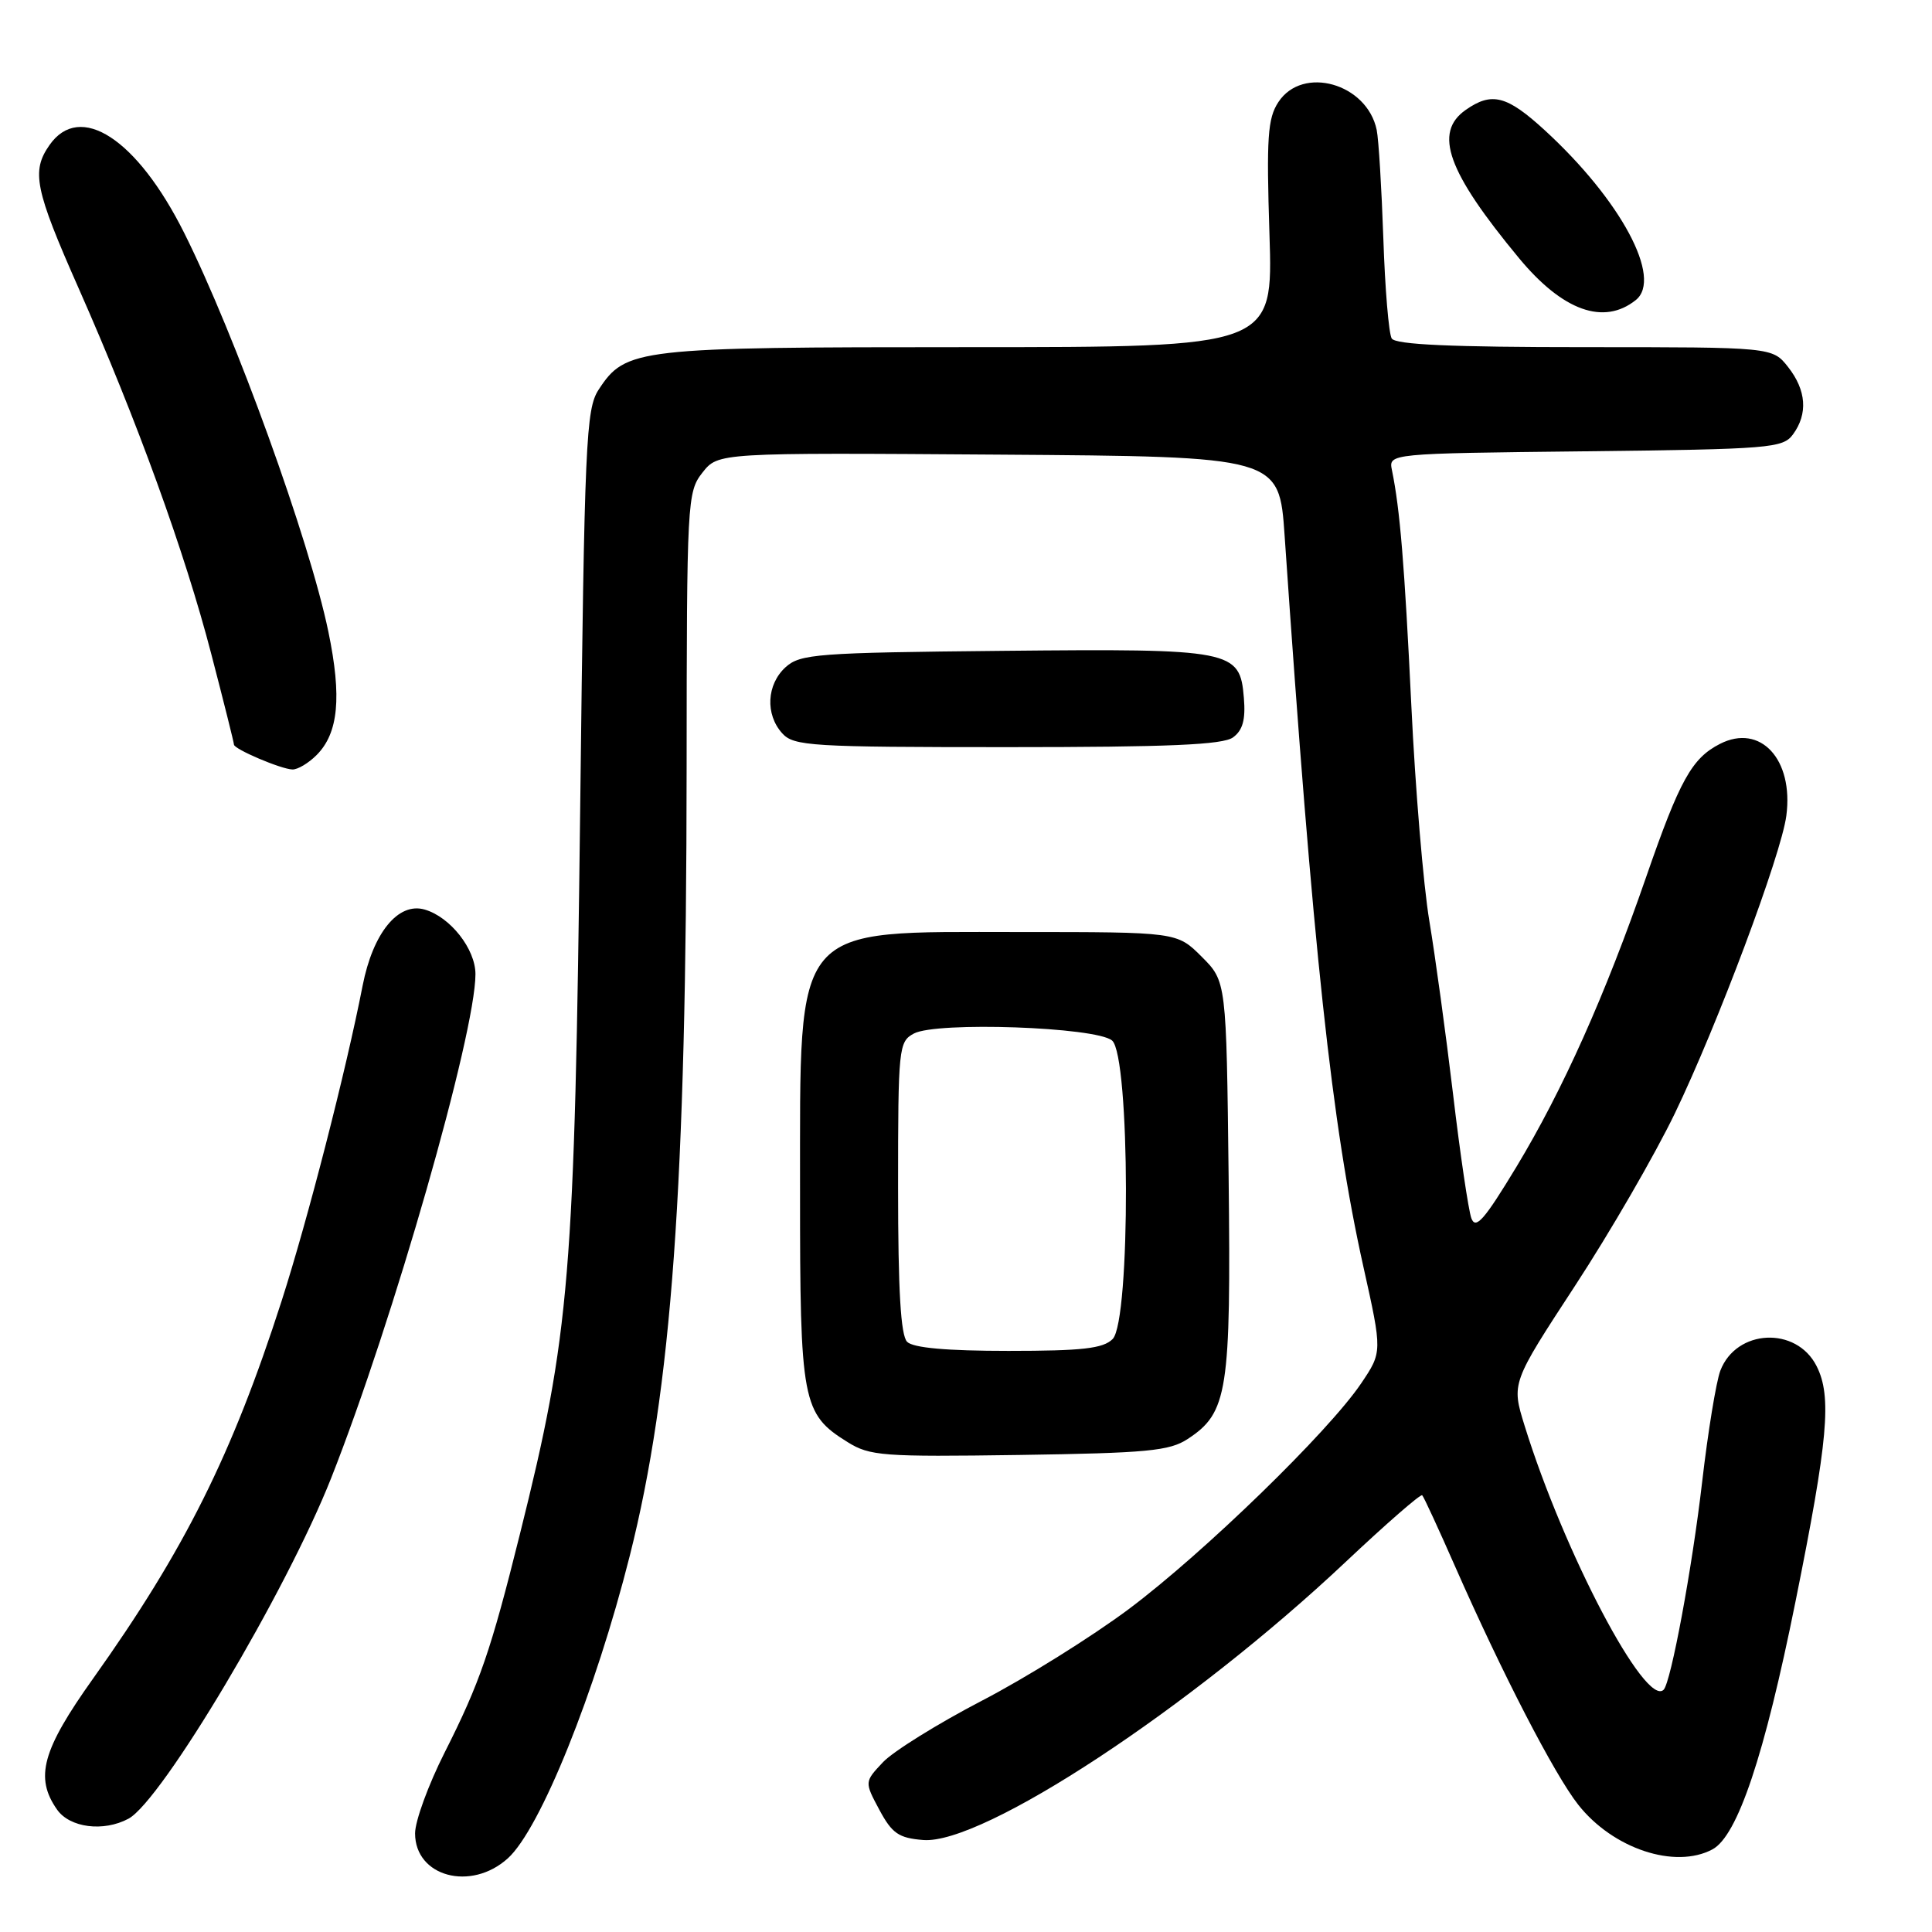 <?xml version="1.0" encoding="UTF-8" standalone="no"?>
<!DOCTYPE svg PUBLIC "-//W3C//DTD SVG 1.1//EN" "http://www.w3.org/Graphics/SVG/1.1/DTD/svg11.dtd" >
<svg xmlns="http://www.w3.org/2000/svg" xmlns:xlink="http://www.w3.org/1999/xlink" version="1.1" viewBox="0 0 256 256">
 <g >
 <path fill="currentColor"
d=" M 67.29 246.24 C 71.59 242.36 78.89 224.23 83.45 206.14 C 89.01 184.09 90.95 157.18 90.98 101.88 C 91.00 66.32 91.06 65.19 93.08 62.62 C 95.16 59.98 95.16 59.98 132.33 60.24 C 169.50 60.50 169.50 60.50 170.22 71.00 C 173.99 126.04 176.46 148.99 180.65 167.82 C 183.17 179.14 183.17 179.14 180.35 183.32 C 176.02 189.73 159.53 205.75 149.60 213.19 C 144.70 216.85 135.92 222.34 130.07 225.37 C 124.23 228.41 118.35 232.07 117.00 233.50 C 114.54 236.11 114.54 236.11 116.52 239.81 C 118.20 242.94 119.08 243.55 122.32 243.81 C 130.19 244.46 157.78 226.30 178.29 206.98 C 183.68 201.90 188.25 197.92 188.45 198.13 C 188.66 198.33 190.62 202.59 192.82 207.59 C 199.04 221.72 205.97 235.14 209.12 239.13 C 213.72 244.97 221.95 247.70 226.91 245.05 C 230.23 243.27 233.79 232.67 237.91 212.23 C 242.23 190.80 242.75 185.04 240.71 181.02 C 238.03 175.70 230.06 176.09 227.95 181.63 C 227.40 183.09 226.31 189.73 225.54 196.39 C 224.22 207.80 221.41 222.92 220.44 223.90 C 218.05 226.29 207.23 205.73 202.01 188.89 C 200.27 183.27 200.27 183.27 208.69 170.39 C 213.33 163.30 219.29 153.00 221.94 147.50 C 227.57 135.82 236.03 113.24 236.70 108.08 C 237.68 100.61 233.26 95.83 227.90 98.57 C 224.18 100.47 222.57 103.37 218.14 116.16 C 212.67 131.95 207.09 144.41 200.93 154.62 C 196.67 161.66 195.53 162.96 194.96 161.42 C 194.58 160.36 193.48 152.97 192.54 145.00 C 191.59 137.03 190.17 126.67 189.39 122.00 C 188.61 117.33 187.53 104.50 187.01 93.50 C 186.10 74.70 185.51 67.52 184.44 62.30 C 183.99 60.09 183.99 60.09 210.07 59.80 C 234.56 59.52 236.25 59.38 237.58 57.56 C 239.58 54.83 239.35 51.71 236.93 48.63 C 234.85 46.00 234.85 46.00 209.99 46.00 C 192.38 46.00 184.91 45.67 184.41 44.85 C 184.02 44.22 183.52 38.26 183.30 31.60 C 183.07 24.95 182.68 18.48 182.42 17.22 C 181.14 11.05 172.60 8.63 169.39 13.53 C 167.97 15.69 167.80 18.23 168.21 31.03 C 168.69 46.00 168.69 46.00 128.31 46.00 C 84.31 46.00 82.91 46.16 79.33 51.62 C 77.64 54.20 77.45 58.35 76.88 106.95 C 76.14 169.31 75.54 176.63 68.89 203.28 C 65.03 218.77 63.58 222.99 58.91 232.23 C 56.76 236.49 55.00 241.30 55.00 242.93 C 55.00 248.67 62.40 250.66 67.29 246.24 Z  M 17.02 240.99 C 21.43 238.63 37.95 210.87 43.89 195.83 C 52.09 175.07 63.00 136.95 63.00 129.08 C 63.00 125.74 59.66 121.50 56.27 120.52 C 52.76 119.51 49.42 123.61 48.05 130.60 C 45.83 141.97 40.78 161.60 37.32 172.37 C 30.75 192.78 24.48 205.35 12.34 222.41 C 5.58 231.90 4.58 235.53 7.56 239.78 C 9.25 242.19 13.71 242.76 17.02 240.99 Z  M 157.38 190.67 C 162.69 187.19 163.12 184.41 162.80 155.94 C 162.50 130.04 162.50 130.04 159.23 126.77 C 155.96 123.50 155.96 123.50 135.06 123.50 C 104.73 123.50 106.04 121.96 106.01 157.80 C 106.00 185.80 106.29 187.34 112.30 191.08 C 115.26 192.93 116.97 193.05 135.05 192.79 C 151.99 192.54 154.97 192.26 157.38 190.67 Z  M 41.94 100.06 C 44.85 97.15 45.31 92.38 43.51 83.70 C 41.01 71.60 31.16 44.36 24.41 30.87 C 18.16 18.38 10.60 13.45 6.56 19.22 C 4.13 22.69 4.61 25.07 10.43 38.22 C 18.14 55.66 24.51 73.22 27.99 86.64 C 29.65 93.01 31.00 98.41 31.00 98.66 C 31.00 99.26 37.21 101.91 38.75 101.96 C 39.44 101.98 40.87 101.13 41.94 100.06 Z  M 163.38 97.71 C 164.67 96.77 165.06 95.36 164.82 92.48 C 164.30 86.12 163.40 85.94 132.85 86.24 C 108.26 86.48 106.04 86.65 104.10 88.40 C 101.58 90.69 101.38 94.66 103.65 97.17 C 105.18 98.86 107.46 99.00 133.46 99.00 C 154.87 99.00 162.04 98.69 163.38 97.71 Z  M 216.75 39.76 C 220.34 36.89 214.77 26.51 204.68 17.25 C 199.67 12.66 197.67 12.14 194.22 14.56 C 189.92 17.57 191.78 22.74 201.28 34.21 C 207.06 41.19 212.51 43.15 216.75 39.76 Z  M 120.20 177.80 C 119.35 176.95 119.00 170.99 119.00 157.34 C 119.00 138.81 119.08 138.03 121.09 136.95 C 124.10 135.34 145.20 136.08 147.35 137.87 C 149.76 139.88 149.83 175.03 147.43 177.43 C 146.17 178.69 143.41 179.00 133.63 179.00 C 125.45 179.00 121.00 178.60 120.20 177.80 Z "/>
</g>
</svg>
